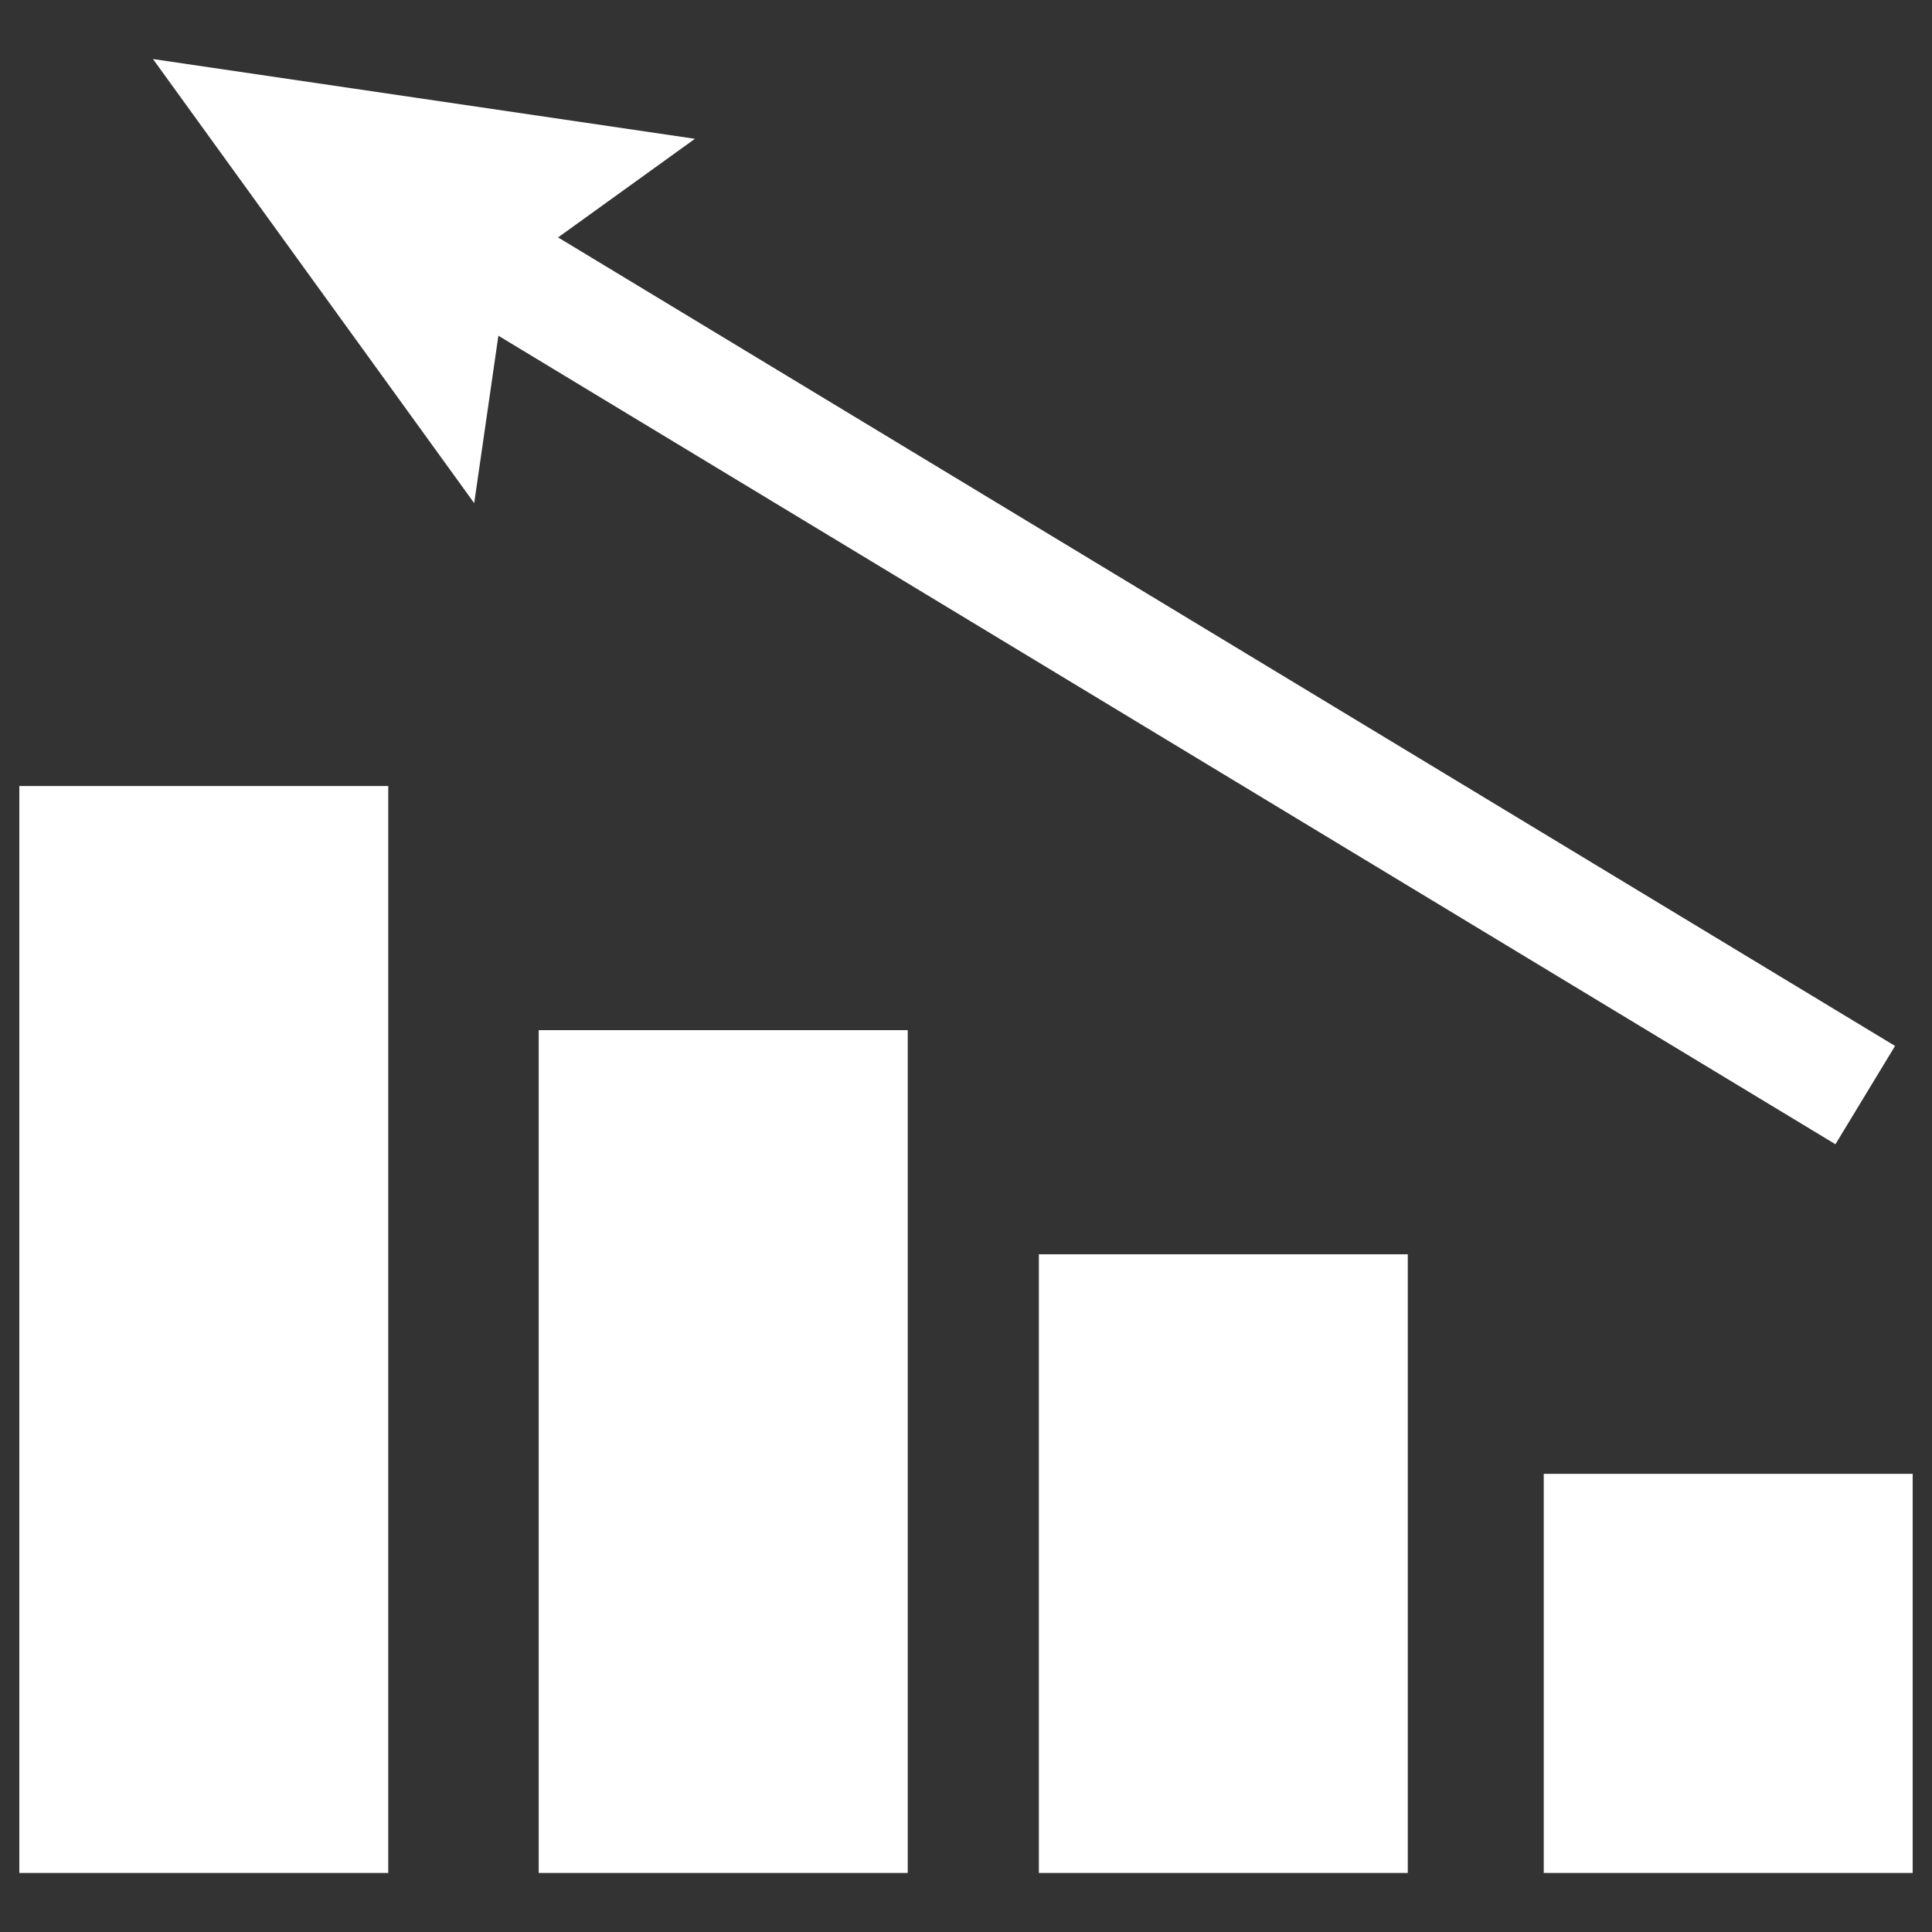 <?xml version="1.0" encoding="utf-8"?>
<!-- Generator: Adobe Illustrator 16.0.0, SVG Export Plug-In . SVG Version: 6.00 Build 0)  -->
<!DOCTYPE svg PUBLIC "-//W3C//DTD SVG 1.1//EN" "http://www.w3.org/Graphics/SVG/1.1/DTD/svg11.dtd">
<svg version="1.1" id="Layer_1" xmlns="http://www.w3.org/2000/svg" xmlns:xlink="http://www.w3.org/1999/xlink" x="0px" y="0px"
	 width="50px" height="50px" viewBox="0 0 50 50" enable-background="new 0 0 50 50" xml:space="preserve">
<rect x="0" y="0" width="50" height="50" fill="#333333" stroke="none"/>
<g>
	<rect x="0.5" y="20.342" fill="#FFFFFF" width="9.548" height="28.13"/>
	<rect x="13.942" y="26.66" fill="#FFFFFF" width="9.55" height="21.812"/>
	<rect x="26.886" y="32.461" fill="#FFFFFF" width="9.547" height="16.011"/>
	<rect x="39.952" y="38.143" fill="#FFFFFF" width="9.548" height="10.329"/>
	<g>
		<g>
			<polygon fill="#FFFFFF" points="12.329,4.866 49.044,27.069 47.501,29.613 10.784,7.41 			"/>
			<g>
				<polygon fill="#FFFFFF" points="17.985,3.592 13.129,7.091 12.272,13.021 3.959,1.528 				"/>
			</g>
		</g>
	</g>
</g>
</svg>
